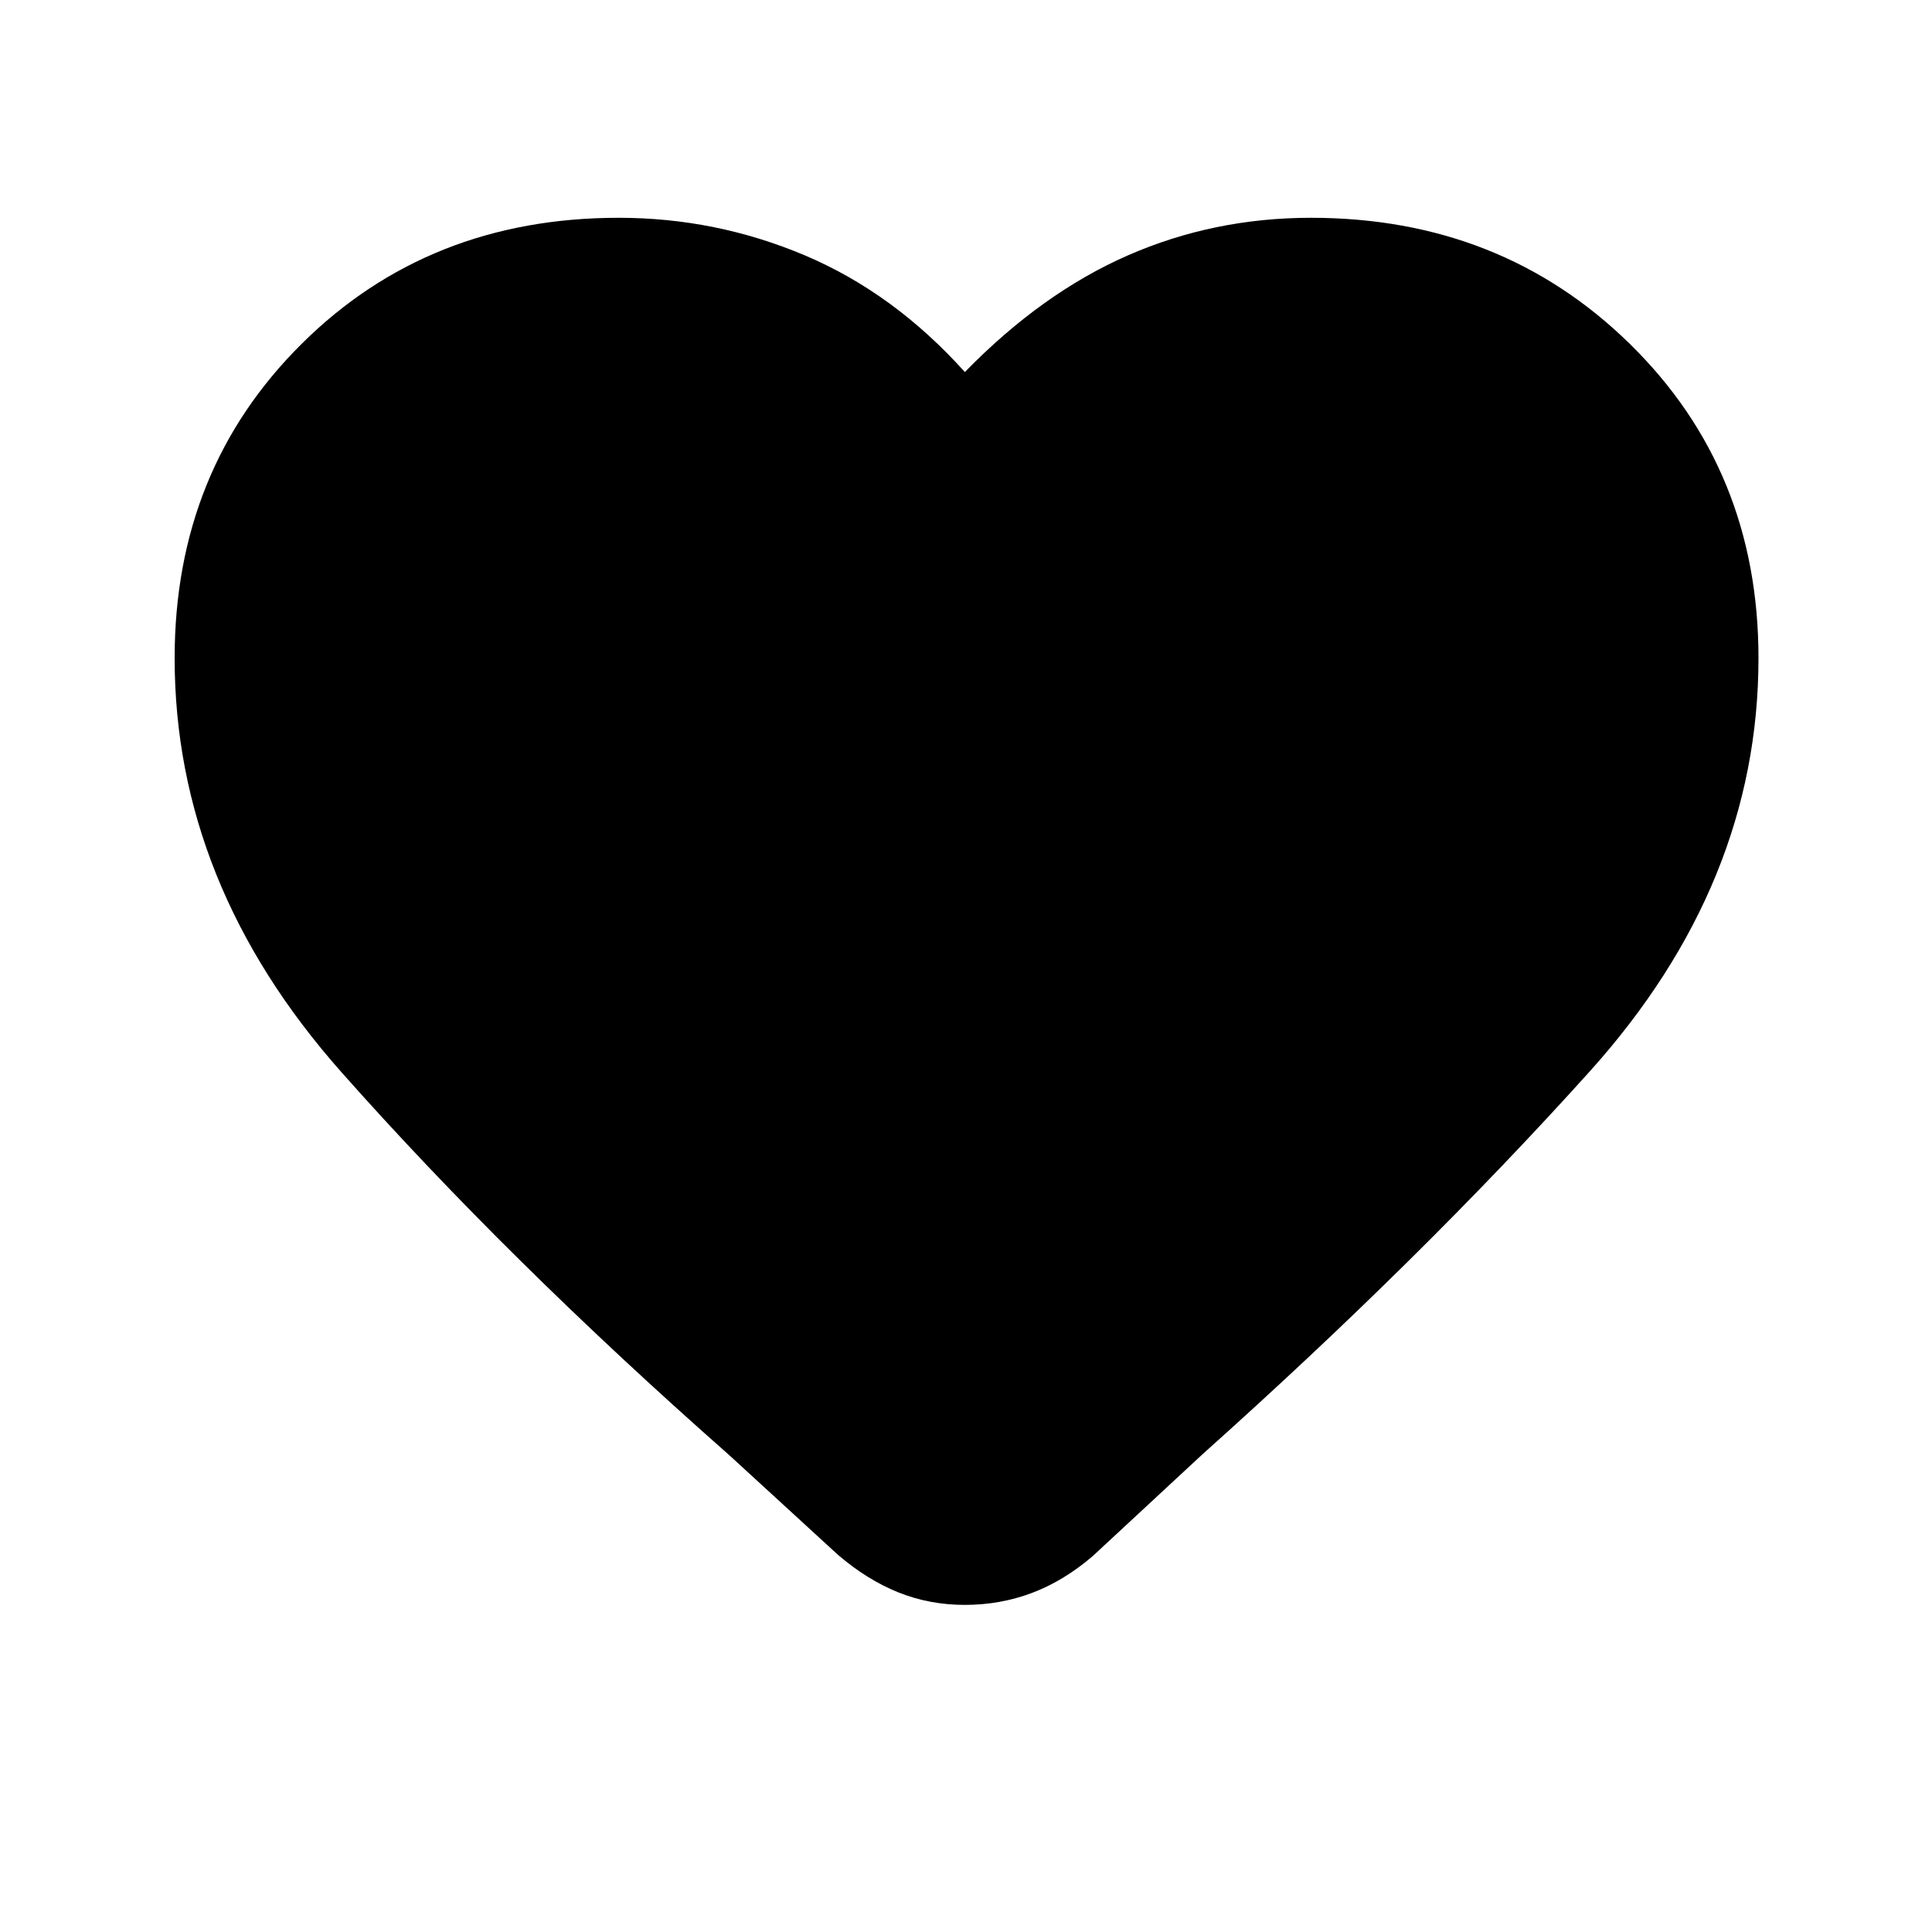 <svg xmlns="http://www.w3.org/2000/svg" height="20" viewBox="0 -960 960 960" width="20"><path d="M479.43-162.54q-17.58 0-33.07-6.23-15.49-6.23-29.95-18.62l-54.13-49.63Q252.41-333.83 169.6-427.3 86.78-520.78 86.78-633q0-93.48 63.09-156.13 63.09-62.65 157.56-62.65 48.37 0 92.56 18.7 44.18 18.71 79.44 57.95 38.27-39.24 80.95-57.95 42.69-18.7 91.05-18.7 94.48 0 158.42 62.65 63.93 62.65 63.93 156.13 0 112.22-83.91 205.45-83.91 93.22-192.28 190.09l-54.57 50.63q-14.45 12.4-30.23 18.34-15.77 5.95-33.36 5.95Z"/></svg>